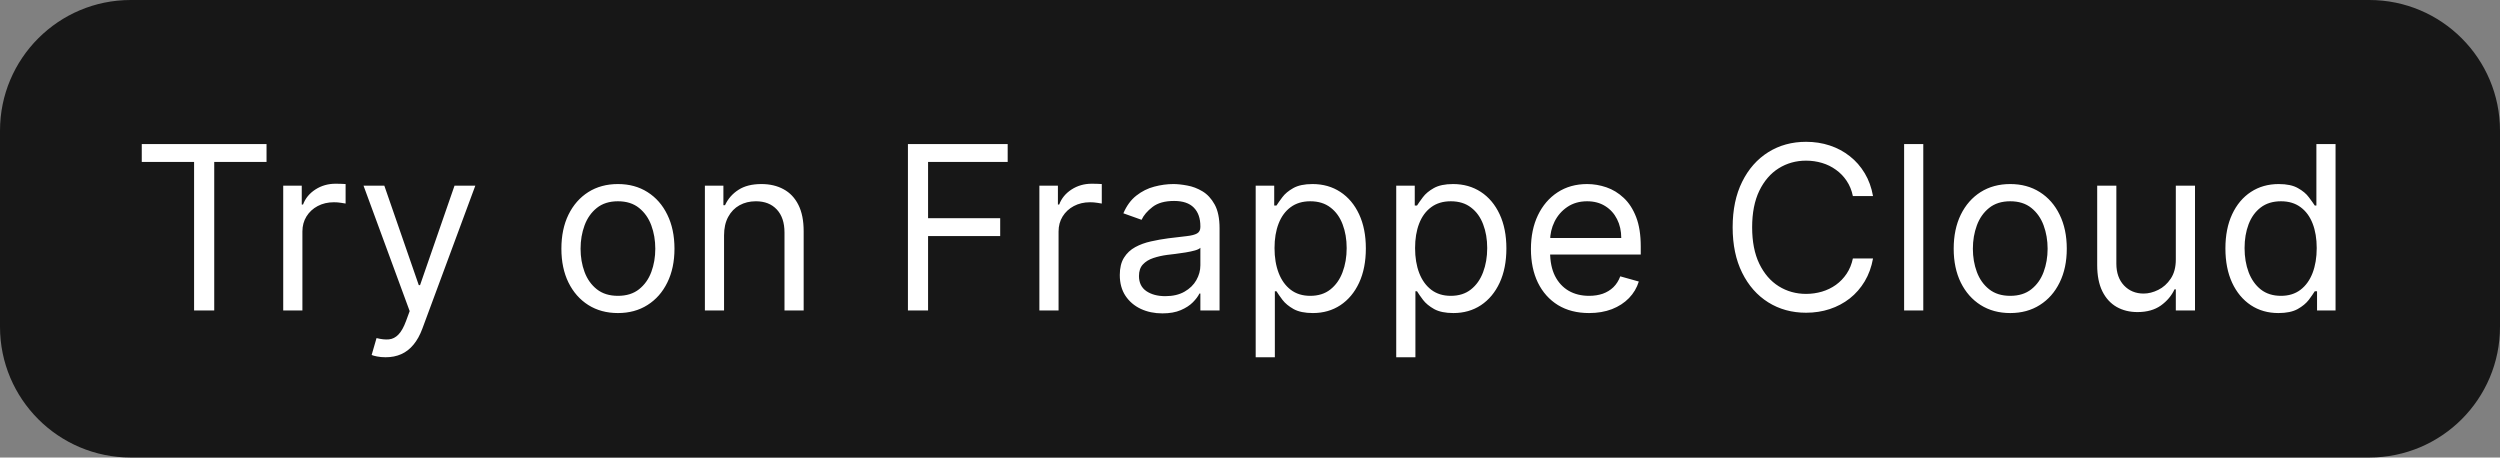 <svg width="153" height="28" viewBox="0 0 153 28" fill="none" xmlns="http://www.w3.org/2000/svg">
<rect x="0" y="0" width="153" height="28" fill="#808080" stroke="none"/>
<path d="M0 8C0 3.582 3.582 0 8 0H145C149.418 0 153 3.582 153 8V20C153 24.418 149.418 28 145 28H8C3.582 28 0 24.418 0 20V8Z" fill="#171717"/>
<path d="M8.676 9.912V8.818H16.312V9.912H13.111V19H11.878V9.912H8.676ZM17.333 19V11.364H18.467V12.517H18.546C18.686 12.139 18.938 11.833 19.302 11.597C19.667 11.362 20.078 11.244 20.535 11.244C20.621 11.244 20.729 11.246 20.858 11.249C20.987 11.253 21.085 11.258 21.151 11.264V12.457C21.112 12.447 21.021 12.432 20.878 12.413C20.739 12.389 20.591 12.378 20.436 12.378C20.064 12.378 19.733 12.456 19.441 12.611C19.153 12.764 18.924 12.976 18.755 13.248C18.59 13.516 18.507 13.823 18.507 14.168V19H17.333ZM23.6 21.864C23.401 21.864 23.224 21.847 23.068 21.814C22.913 21.784 22.805 21.754 22.745 21.724L23.044 20.69C23.329 20.763 23.581 20.79 23.799 20.77C24.018 20.75 24.212 20.652 24.381 20.477C24.553 20.304 24.711 20.024 24.853 19.636L25.072 19.04L22.248 11.364H23.521L25.629 17.449H25.708L27.816 11.364H29.089L25.848 20.114C25.702 20.508 25.521 20.834 25.306 21.093C25.09 21.355 24.84 21.549 24.555 21.675C24.273 21.801 23.955 21.864 23.6 21.864ZM37.818 19.159C37.128 19.159 36.523 18.995 36.003 18.667C35.486 18.339 35.081 17.88 34.79 17.29C34.501 16.7 34.357 16.01 34.357 15.222C34.357 14.426 34.501 13.732 34.79 13.139C35.081 12.545 35.486 12.085 36.003 11.756C36.523 11.428 37.128 11.264 37.818 11.264C38.507 11.264 39.11 11.428 39.627 11.756C40.148 12.085 40.552 12.545 40.84 13.139C41.132 13.732 41.278 14.426 41.278 15.222C41.278 16.01 41.132 16.7 40.84 17.29C40.552 17.88 40.148 18.339 39.627 18.667C39.11 18.995 38.507 19.159 37.818 19.159ZM37.818 18.105C38.341 18.105 38.772 17.971 39.11 17.702C39.448 17.434 39.698 17.081 39.861 16.643C40.023 16.206 40.104 15.732 40.104 15.222C40.104 14.711 40.023 14.236 39.861 13.795C39.698 13.354 39.448 12.998 39.11 12.726C38.772 12.454 38.341 12.318 37.818 12.318C37.294 12.318 36.863 12.454 36.525 12.726C36.187 12.998 35.937 13.354 35.774 13.795C35.612 14.236 35.531 14.711 35.531 15.222C35.531 15.732 35.612 16.206 35.774 16.643C35.937 17.081 36.187 17.434 36.525 17.702C36.863 17.971 37.294 18.105 37.818 18.105ZM44.312 14.406V19H43.139V11.364H44.272V12.557H44.372C44.551 12.169 44.822 11.857 45.187 11.622C45.552 11.383 46.022 11.264 46.599 11.264C47.116 11.264 47.568 11.37 47.956 11.582C48.344 11.791 48.646 12.109 48.861 12.537C49.076 12.961 49.184 13.498 49.184 14.148V19H48.011V14.227C48.011 13.627 47.855 13.16 47.544 12.825C47.232 12.487 46.804 12.318 46.261 12.318C45.886 12.318 45.552 12.399 45.257 12.562C44.965 12.724 44.735 12.961 44.566 13.273C44.397 13.584 44.312 13.962 44.312 14.406ZM55.565 19V8.818H61.67V9.912H56.798V13.352H61.212V14.446H56.798V19H55.565ZM63.61 19V11.364H64.744V12.517H64.823C64.963 12.139 65.215 11.833 65.579 11.597C65.944 11.362 66.355 11.244 66.812 11.244C66.898 11.244 67.006 11.246 67.135 11.249C67.264 11.253 67.362 11.258 67.429 11.264V12.457C67.389 12.447 67.298 12.432 67.155 12.413C67.016 12.389 66.868 12.378 66.713 12.378C66.341 12.378 66.01 12.456 65.718 12.611C65.43 12.764 65.201 12.976 65.032 13.248C64.867 13.516 64.784 13.823 64.784 14.168V19H63.61ZM71.137 19.179C70.653 19.179 70.213 19.088 69.819 18.905C69.425 18.72 69.112 18.453 68.879 18.105C68.647 17.754 68.531 17.329 68.531 16.832C68.531 16.395 68.618 16.04 68.79 15.768C68.962 15.493 69.193 15.278 69.481 15.122C69.769 14.966 70.088 14.85 70.436 14.774C70.787 14.695 71.14 14.632 71.495 14.585C71.959 14.526 72.335 14.481 72.623 14.451C72.915 14.418 73.127 14.363 73.259 14.287C73.395 14.211 73.463 14.078 73.463 13.889V13.849C73.463 13.359 73.329 12.978 73.061 12.706C72.795 12.434 72.393 12.298 71.853 12.298C71.292 12.298 70.853 12.421 70.535 12.666C70.217 12.912 69.993 13.173 69.864 13.452L68.75 13.054C68.949 12.59 69.214 12.229 69.546 11.97C69.88 11.708 70.245 11.526 70.639 11.423C71.037 11.317 71.428 11.264 71.813 11.264C72.058 11.264 72.34 11.294 72.658 11.354C72.979 11.41 73.289 11.528 73.588 11.707C73.889 11.886 74.139 12.156 74.338 12.517C74.537 12.878 74.637 13.362 74.637 13.969V19H73.463V17.966H73.404C73.324 18.132 73.192 18.309 73.006 18.498C72.82 18.687 72.573 18.848 72.265 18.98C71.957 19.113 71.581 19.179 71.137 19.179ZM71.316 18.125C71.78 18.125 72.171 18.034 72.489 17.852C72.81 17.669 73.052 17.434 73.215 17.146C73.38 16.857 73.463 16.554 73.463 16.236V15.162C73.414 15.222 73.304 15.276 73.135 15.326C72.969 15.372 72.777 15.414 72.558 15.45C72.343 15.483 72.132 15.513 71.927 15.54C71.725 15.563 71.561 15.583 71.435 15.599C71.13 15.639 70.845 15.704 70.58 15.793C70.318 15.88 70.106 16.01 69.943 16.186C69.784 16.358 69.705 16.594 69.705 16.892C69.705 17.3 69.856 17.608 70.157 17.817C70.462 18.022 70.848 18.125 71.316 18.125ZM76.848 21.864V11.364H77.982V12.577H78.121C78.207 12.444 78.326 12.275 78.479 12.07C78.635 11.861 78.857 11.675 79.145 11.513C79.437 11.347 79.831 11.264 80.328 11.264C80.971 11.264 81.538 11.425 82.028 11.746C82.519 12.068 82.902 12.524 83.177 13.114C83.452 13.704 83.59 14.4 83.59 15.202C83.59 16.01 83.452 16.711 83.177 17.305C82.902 17.895 82.521 18.352 82.033 18.677C81.546 18.998 80.984 19.159 80.348 19.159C79.858 19.159 79.465 19.078 79.17 18.916C78.875 18.75 78.648 18.562 78.489 18.354C78.33 18.142 78.207 17.966 78.121 17.827H78.021V21.864H76.848ZM78.001 15.182C78.001 15.758 78.086 16.267 78.255 16.708C78.424 17.146 78.671 17.489 78.996 17.737C79.321 17.983 79.718 18.105 80.189 18.105C80.68 18.105 81.089 17.976 81.417 17.717C81.748 17.456 81.997 17.104 82.163 16.663C82.332 16.219 82.416 15.725 82.416 15.182C82.416 14.645 82.333 14.161 82.168 13.73C82.005 13.296 81.758 12.953 81.427 12.701C81.099 12.446 80.686 12.318 80.189 12.318C79.712 12.318 79.311 12.439 78.986 12.681C78.661 12.92 78.416 13.255 78.25 13.685C78.084 14.113 78.001 14.612 78.001 15.182ZM85.449 21.864V11.364H86.583V12.577H86.722C86.808 12.444 86.927 12.275 87.08 12.07C87.236 11.861 87.458 11.675 87.746 11.513C88.038 11.347 88.432 11.264 88.929 11.264C89.572 11.264 90.139 11.425 90.63 11.746C91.12 12.068 91.503 12.524 91.778 13.114C92.053 13.704 92.191 14.4 92.191 15.202C92.191 16.01 92.053 16.711 91.778 17.305C91.503 17.895 91.122 18.352 90.635 18.677C90.147 18.998 89.586 19.159 88.949 19.159C88.459 19.159 88.066 19.078 87.771 18.916C87.476 18.75 87.249 18.562 87.09 18.354C86.931 18.142 86.808 17.966 86.722 17.827H86.623V21.864H85.449ZM86.603 15.182C86.603 15.758 86.687 16.267 86.856 16.708C87.025 17.146 87.272 17.489 87.597 17.737C87.922 17.983 88.32 18.105 88.79 18.105C89.281 18.105 89.69 17.976 90.018 17.717C90.35 17.456 90.598 17.104 90.764 16.663C90.933 16.219 91.017 15.725 91.017 15.182C91.017 14.645 90.935 14.161 90.769 13.73C90.606 13.296 90.36 12.953 90.028 12.701C89.7 12.446 89.287 12.318 88.79 12.318C88.313 12.318 87.912 12.439 87.587 12.681C87.262 12.92 87.017 13.255 86.851 13.685C86.686 14.113 86.603 14.612 86.603 15.182ZM97.252 19.159C96.516 19.159 95.882 18.997 95.348 18.672C94.818 18.344 94.409 17.886 94.12 17.3C93.835 16.71 93.693 16.024 93.693 15.242C93.693 14.459 93.835 13.77 94.12 13.173C94.409 12.573 94.81 12.106 95.323 11.771C95.84 11.433 96.444 11.264 97.133 11.264C97.531 11.264 97.923 11.331 98.311 11.463C98.699 11.596 99.052 11.811 99.37 12.109C99.688 12.404 99.942 12.796 100.131 13.283C100.32 13.77 100.414 14.37 100.414 15.082V15.579H94.528V14.565H99.221C99.221 14.134 99.135 13.75 98.963 13.412C98.793 13.074 98.552 12.807 98.237 12.611C97.925 12.416 97.557 12.318 97.133 12.318C96.666 12.318 96.261 12.434 95.92 12.666C95.582 12.895 95.322 13.193 95.139 13.561C94.957 13.929 94.866 14.323 94.866 14.744V15.421C94.866 15.997 94.965 16.486 95.164 16.887C95.366 17.285 95.647 17.588 96.004 17.797C96.362 18.002 96.778 18.105 97.252 18.105C97.561 18.105 97.839 18.062 98.088 17.976C98.339 17.886 98.556 17.754 98.739 17.578C98.921 17.399 99.062 17.177 99.161 16.912L100.295 17.23C100.176 17.615 99.975 17.953 99.693 18.244C99.412 18.533 99.064 18.758 98.649 18.921C98.235 19.079 97.769 19.159 97.252 19.159ZM114.629 12H113.396C113.323 11.645 113.195 11.334 113.013 11.065C112.834 10.797 112.615 10.572 112.357 10.389C112.102 10.204 111.818 10.064 111.507 9.972C111.195 9.879 110.87 9.832 110.532 9.832C109.916 9.832 109.357 9.988 108.857 10.3C108.36 10.611 107.964 11.07 107.669 11.677C107.377 12.283 107.231 13.027 107.231 13.909C107.231 14.791 107.377 15.535 107.669 16.141C107.964 16.748 108.36 17.207 108.857 17.518C109.357 17.83 109.916 17.986 110.532 17.986C110.87 17.986 111.195 17.939 111.507 17.847C111.818 17.754 112.102 17.616 112.357 17.434C112.615 17.248 112.834 17.021 113.013 16.753C113.195 16.481 113.323 16.169 113.396 15.818H114.629C114.536 16.338 114.367 16.804 114.122 17.215C113.876 17.626 113.572 17.976 113.207 18.264C112.842 18.549 112.433 18.766 111.979 18.916C111.528 19.065 111.046 19.139 110.532 19.139C109.664 19.139 108.892 18.927 108.215 18.503C107.539 18.079 107.007 17.475 106.62 16.693C106.232 15.911 106.038 14.983 106.038 13.909C106.038 12.835 106.232 11.907 106.62 11.125C107.007 10.343 107.539 9.74 108.215 9.315C108.892 8.891 109.664 8.679 110.532 8.679C111.046 8.679 111.528 8.754 111.979 8.903C112.433 9.052 112.842 9.271 113.207 9.559C113.572 9.844 113.876 10.192 114.122 10.603C114.367 11.011 114.536 11.476 114.629 12ZM117.705 8.818V19H116.532V8.818H117.705ZM123.027 19.159C122.337 19.159 121.732 18.995 121.212 18.667C120.695 18.339 120.291 17.88 119.999 17.29C119.711 16.7 119.566 16.01 119.566 15.222C119.566 14.426 119.711 13.732 119.999 13.139C120.291 12.545 120.695 12.085 121.212 11.756C121.732 11.428 122.337 11.264 123.027 11.264C123.716 11.264 124.319 11.428 124.836 11.756C125.357 12.085 125.761 12.545 126.049 13.139C126.341 13.732 126.487 14.426 126.487 15.222C126.487 16.01 126.341 16.7 126.049 17.29C125.761 17.88 125.357 18.339 124.836 18.667C124.319 18.995 123.716 19.159 123.027 19.159ZM123.027 18.105C123.55 18.105 123.981 17.971 124.319 17.702C124.657 17.434 124.908 17.081 125.07 16.643C125.232 16.206 125.314 15.732 125.314 15.222C125.314 14.711 125.232 14.236 125.07 13.795C124.908 13.354 124.657 12.998 124.319 12.726C123.981 12.454 123.55 12.318 123.027 12.318C122.503 12.318 122.072 12.454 121.734 12.726C121.396 12.998 121.146 13.354 120.983 13.795C120.821 14.236 120.74 14.711 120.74 15.222C120.74 15.732 120.821 16.206 120.983 16.643C121.146 17.081 121.396 17.434 121.734 17.702C122.072 17.971 122.503 18.105 123.027 18.105ZM133.16 15.878V11.364H134.334V19H133.16V17.707H133.081C132.902 18.095 132.623 18.425 132.246 18.697C131.868 18.965 131.39 19.099 130.814 19.099C130.336 19.099 129.912 18.995 129.541 18.786C129.17 18.574 128.878 18.256 128.666 17.832C128.454 17.404 128.348 16.866 128.348 16.216V11.364H129.521V16.136C129.521 16.693 129.677 17.137 129.988 17.469C130.303 17.8 130.704 17.966 131.192 17.966C131.483 17.966 131.78 17.891 132.082 17.742C132.386 17.593 132.642 17.364 132.847 17.056C133.056 16.748 133.16 16.355 133.16 15.878ZM139.436 19.159C138.8 19.159 138.238 18.998 137.751 18.677C137.264 18.352 136.882 17.895 136.607 17.305C136.332 16.711 136.195 16.01 136.195 15.202C136.195 14.4 136.332 13.704 136.607 13.114C136.882 12.524 137.265 12.068 137.756 11.746C138.246 11.425 138.813 11.264 139.456 11.264C139.953 11.264 140.346 11.347 140.634 11.513C140.926 11.675 141.148 11.861 141.3 12.07C141.456 12.275 141.577 12.444 141.663 12.577H141.763V8.818H142.936V19H141.803V17.827H141.663C141.577 17.966 141.455 18.142 141.296 18.354C141.136 18.562 140.909 18.75 140.614 18.916C140.319 19.078 139.927 19.159 139.436 19.159ZM139.595 18.105C140.066 18.105 140.464 17.983 140.788 17.737C141.113 17.489 141.36 17.146 141.529 16.708C141.698 16.267 141.783 15.758 141.783 15.182C141.783 14.612 141.7 14.113 141.534 13.685C141.368 13.255 141.123 12.92 140.798 12.681C140.474 12.439 140.073 12.318 139.595 12.318C139.098 12.318 138.684 12.446 138.352 12.701C138.024 12.953 137.777 13.296 137.612 13.73C137.449 14.161 137.368 14.645 137.368 15.182C137.368 15.725 137.451 16.219 137.617 16.663C137.786 17.104 138.034 17.456 138.362 17.717C138.694 17.976 139.105 18.105 139.595 18.105Z" fill="white"/>
</svg>
